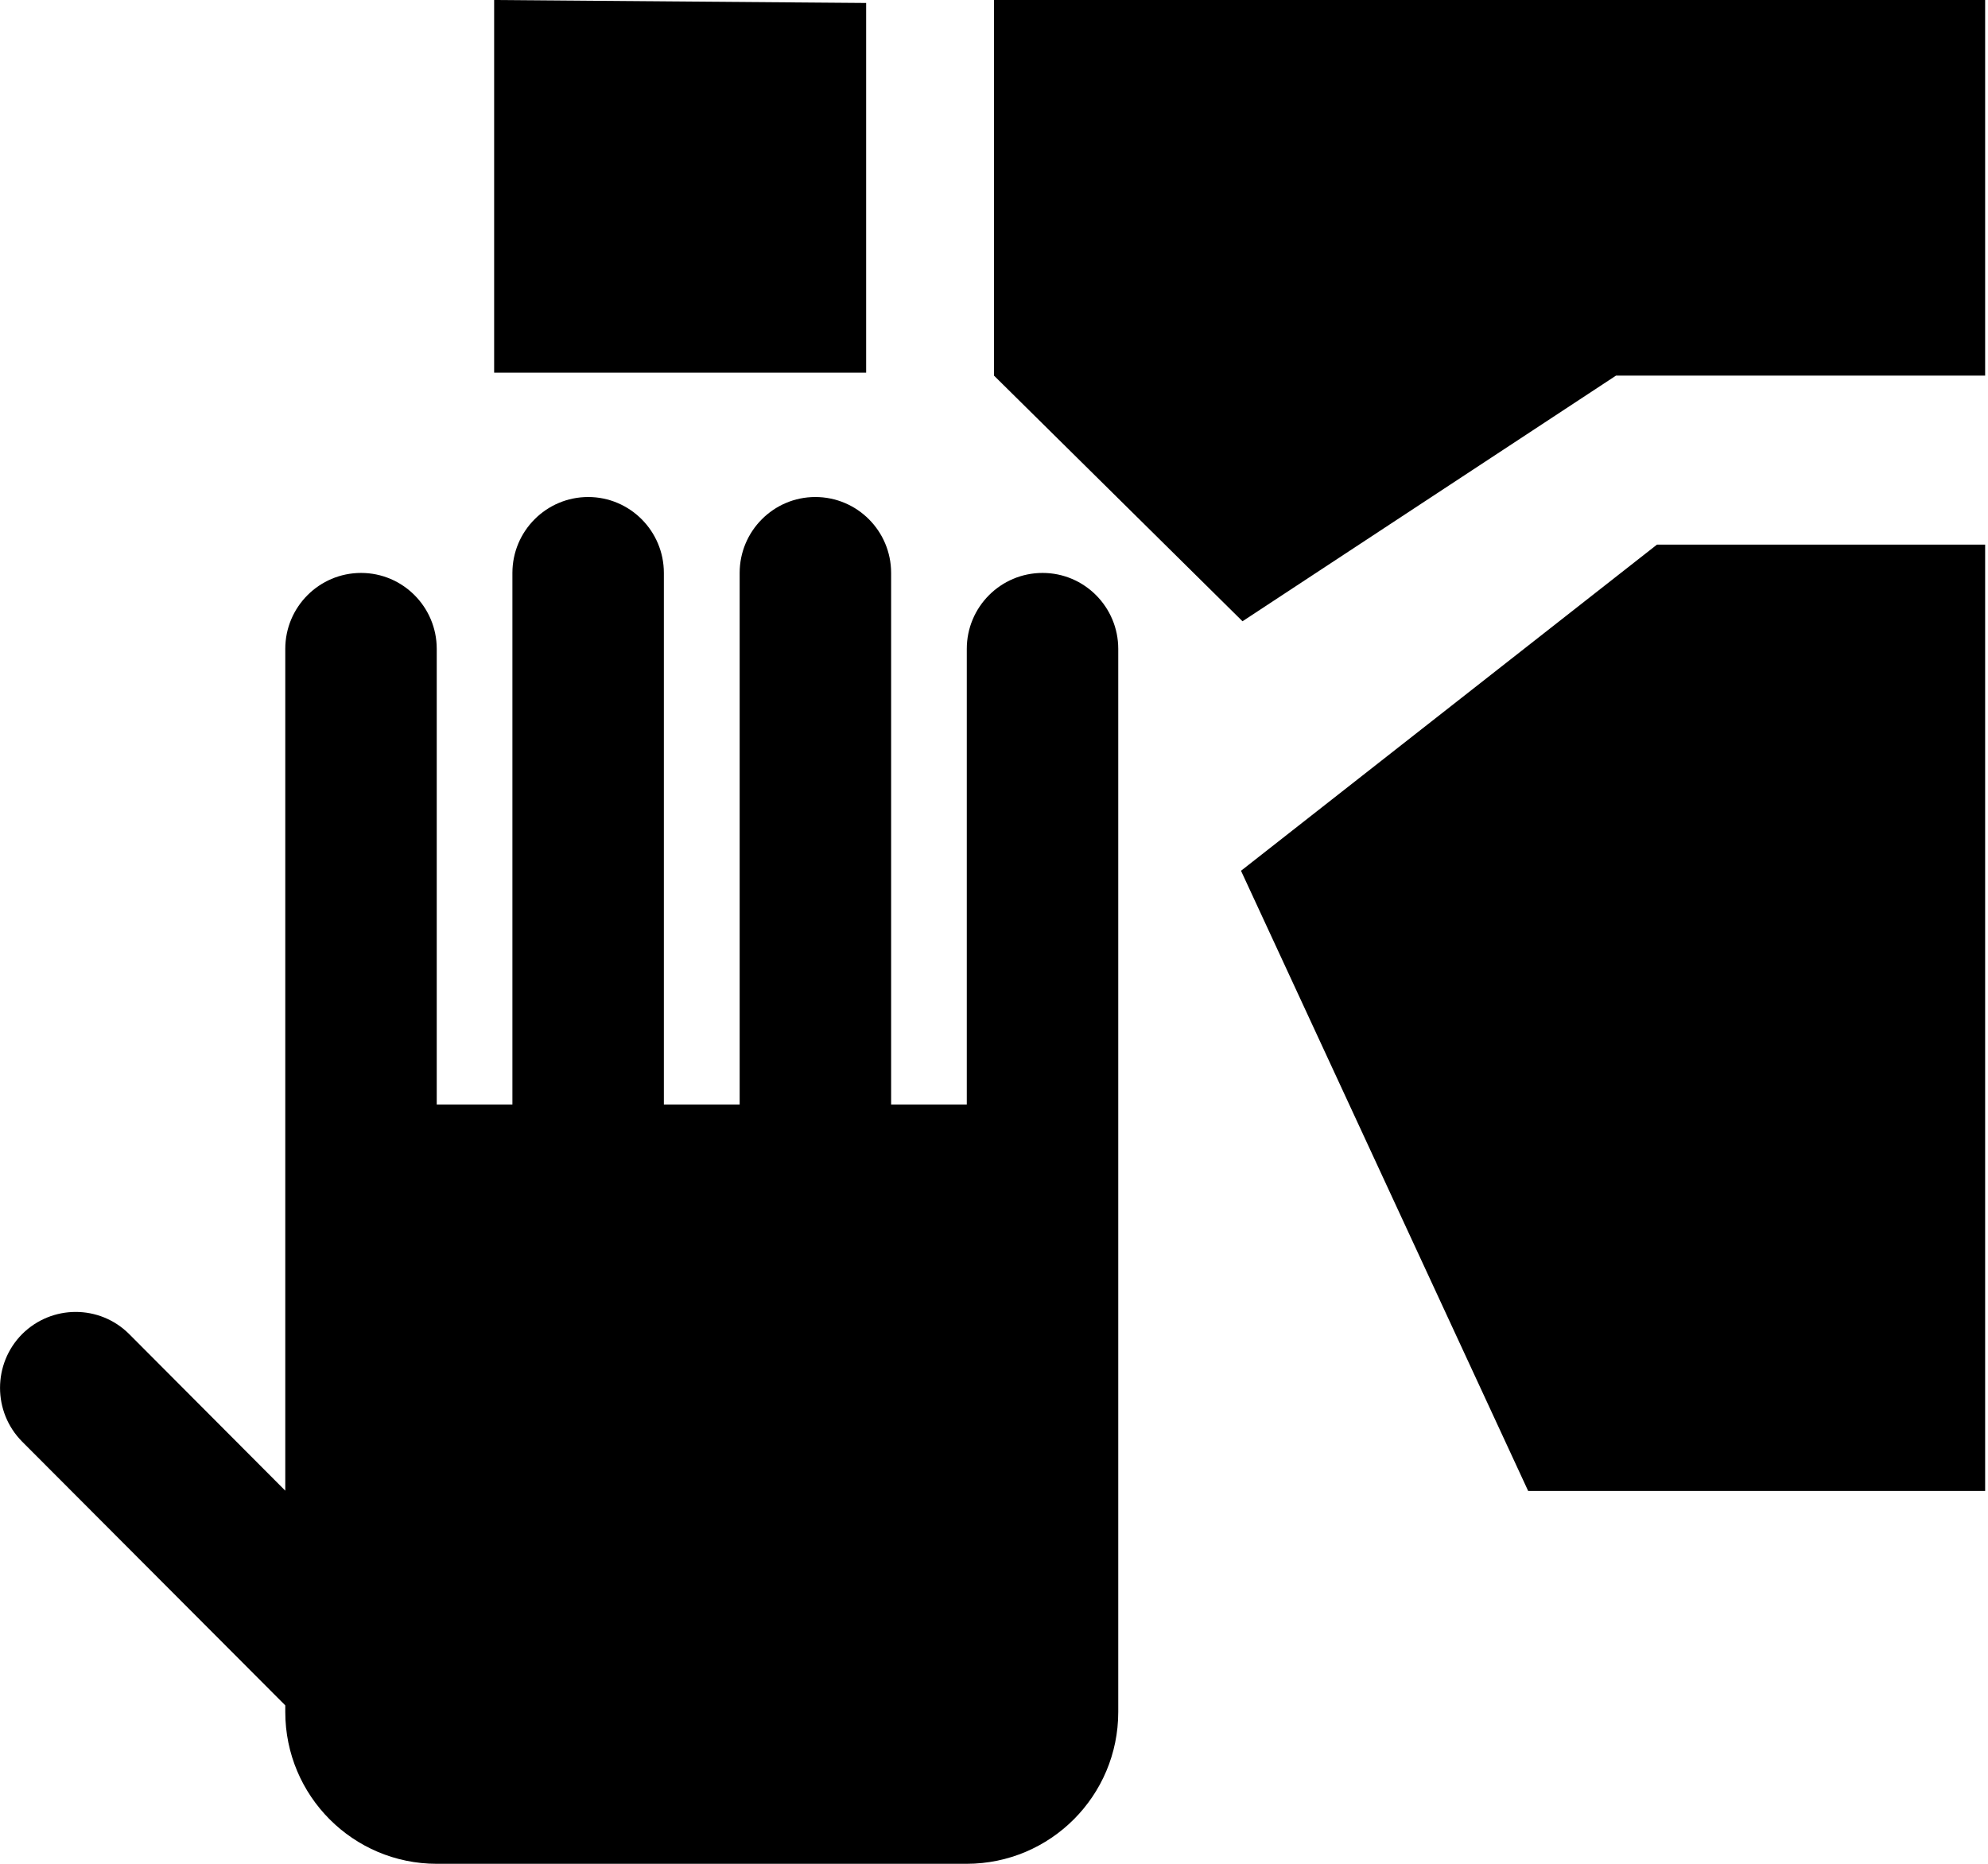 <?xml version="1.0" encoding="UTF-8" standalone="no"?>
<svg width="16px" height="15px" viewBox="0 0 16 15" version="1.1" xmlns="http://www.w3.org/2000/svg" xmlns:xlink="http://www.w3.org/1999/xlink">
    <!-- Generator: Sketch 3.6.1 (26313) - http://www.bohemiancoding.com/sketch -->
    <title>PanTo_hover</title>
    <desc>Created with Sketch.</desc>
    <defs></defs>
    <g id="specification" stroke="none" stroke-width="1" fill="none" fill-rule="evenodd">
        <g id="spec" transform="translate(-151, -421)" fill="#000000">
            <g id="Select" transform="translate(75, 313)">
                <g id="Select_h" transform="translate(0, 69)">
                    <path d="M79.515,54 C78.842,54 78.296,53.453 78.296,52.778 L78.296,52.725 L76.178,50.602 C75.941,50.363 75.941,49.976 76.178,49.737 C76.417,49.499 76.802,49.499 77.04,49.737 L78.296,50.997 L78.296,44.222 C78.296,43.885 78.569,43.611 78.906,43.611 C79.242,43.611 79.515,43.885 79.515,44.222 L79.515,47.889 L80.124,47.889 L80.124,43.611 C80.124,43.274 80.397,43 80.734,43 C81.07,43 81.343,43.274 81.343,43.611 L81.343,47.889 L81.953,47.889 L81.953,43.611 C81.953,43.274 82.226,43 82.562,43 C82.899,43 83.172,43.274 83.172,43.611 L83.172,47.889 L83.781,47.889 L83.781,44.222 C83.781,43.885 84.054,43.611 84.391,43.611 C84.727,43.611 85,43.885 85,44.222 L85,52.778 C85,53.452 84.455,53.999 83.781,54 L79.515,54 Z M79.977,39 L79.977,41.999 L82.971,41.999 L82.971,39.024 L79.977,39 Z M84,39 L84,42.023 L86,44 L89.006,42.023 L91.977,42.023 L91.977,39 L84,39 Z M85.988,46.008 L88.299,50.999 L91.977,50.999 L91.977,43.383 L89.336,43.383 L85.988,46.008 Z" id="PanTo_hover"></path>
                </g>
            </g>
        </g>
    </g>
</svg>